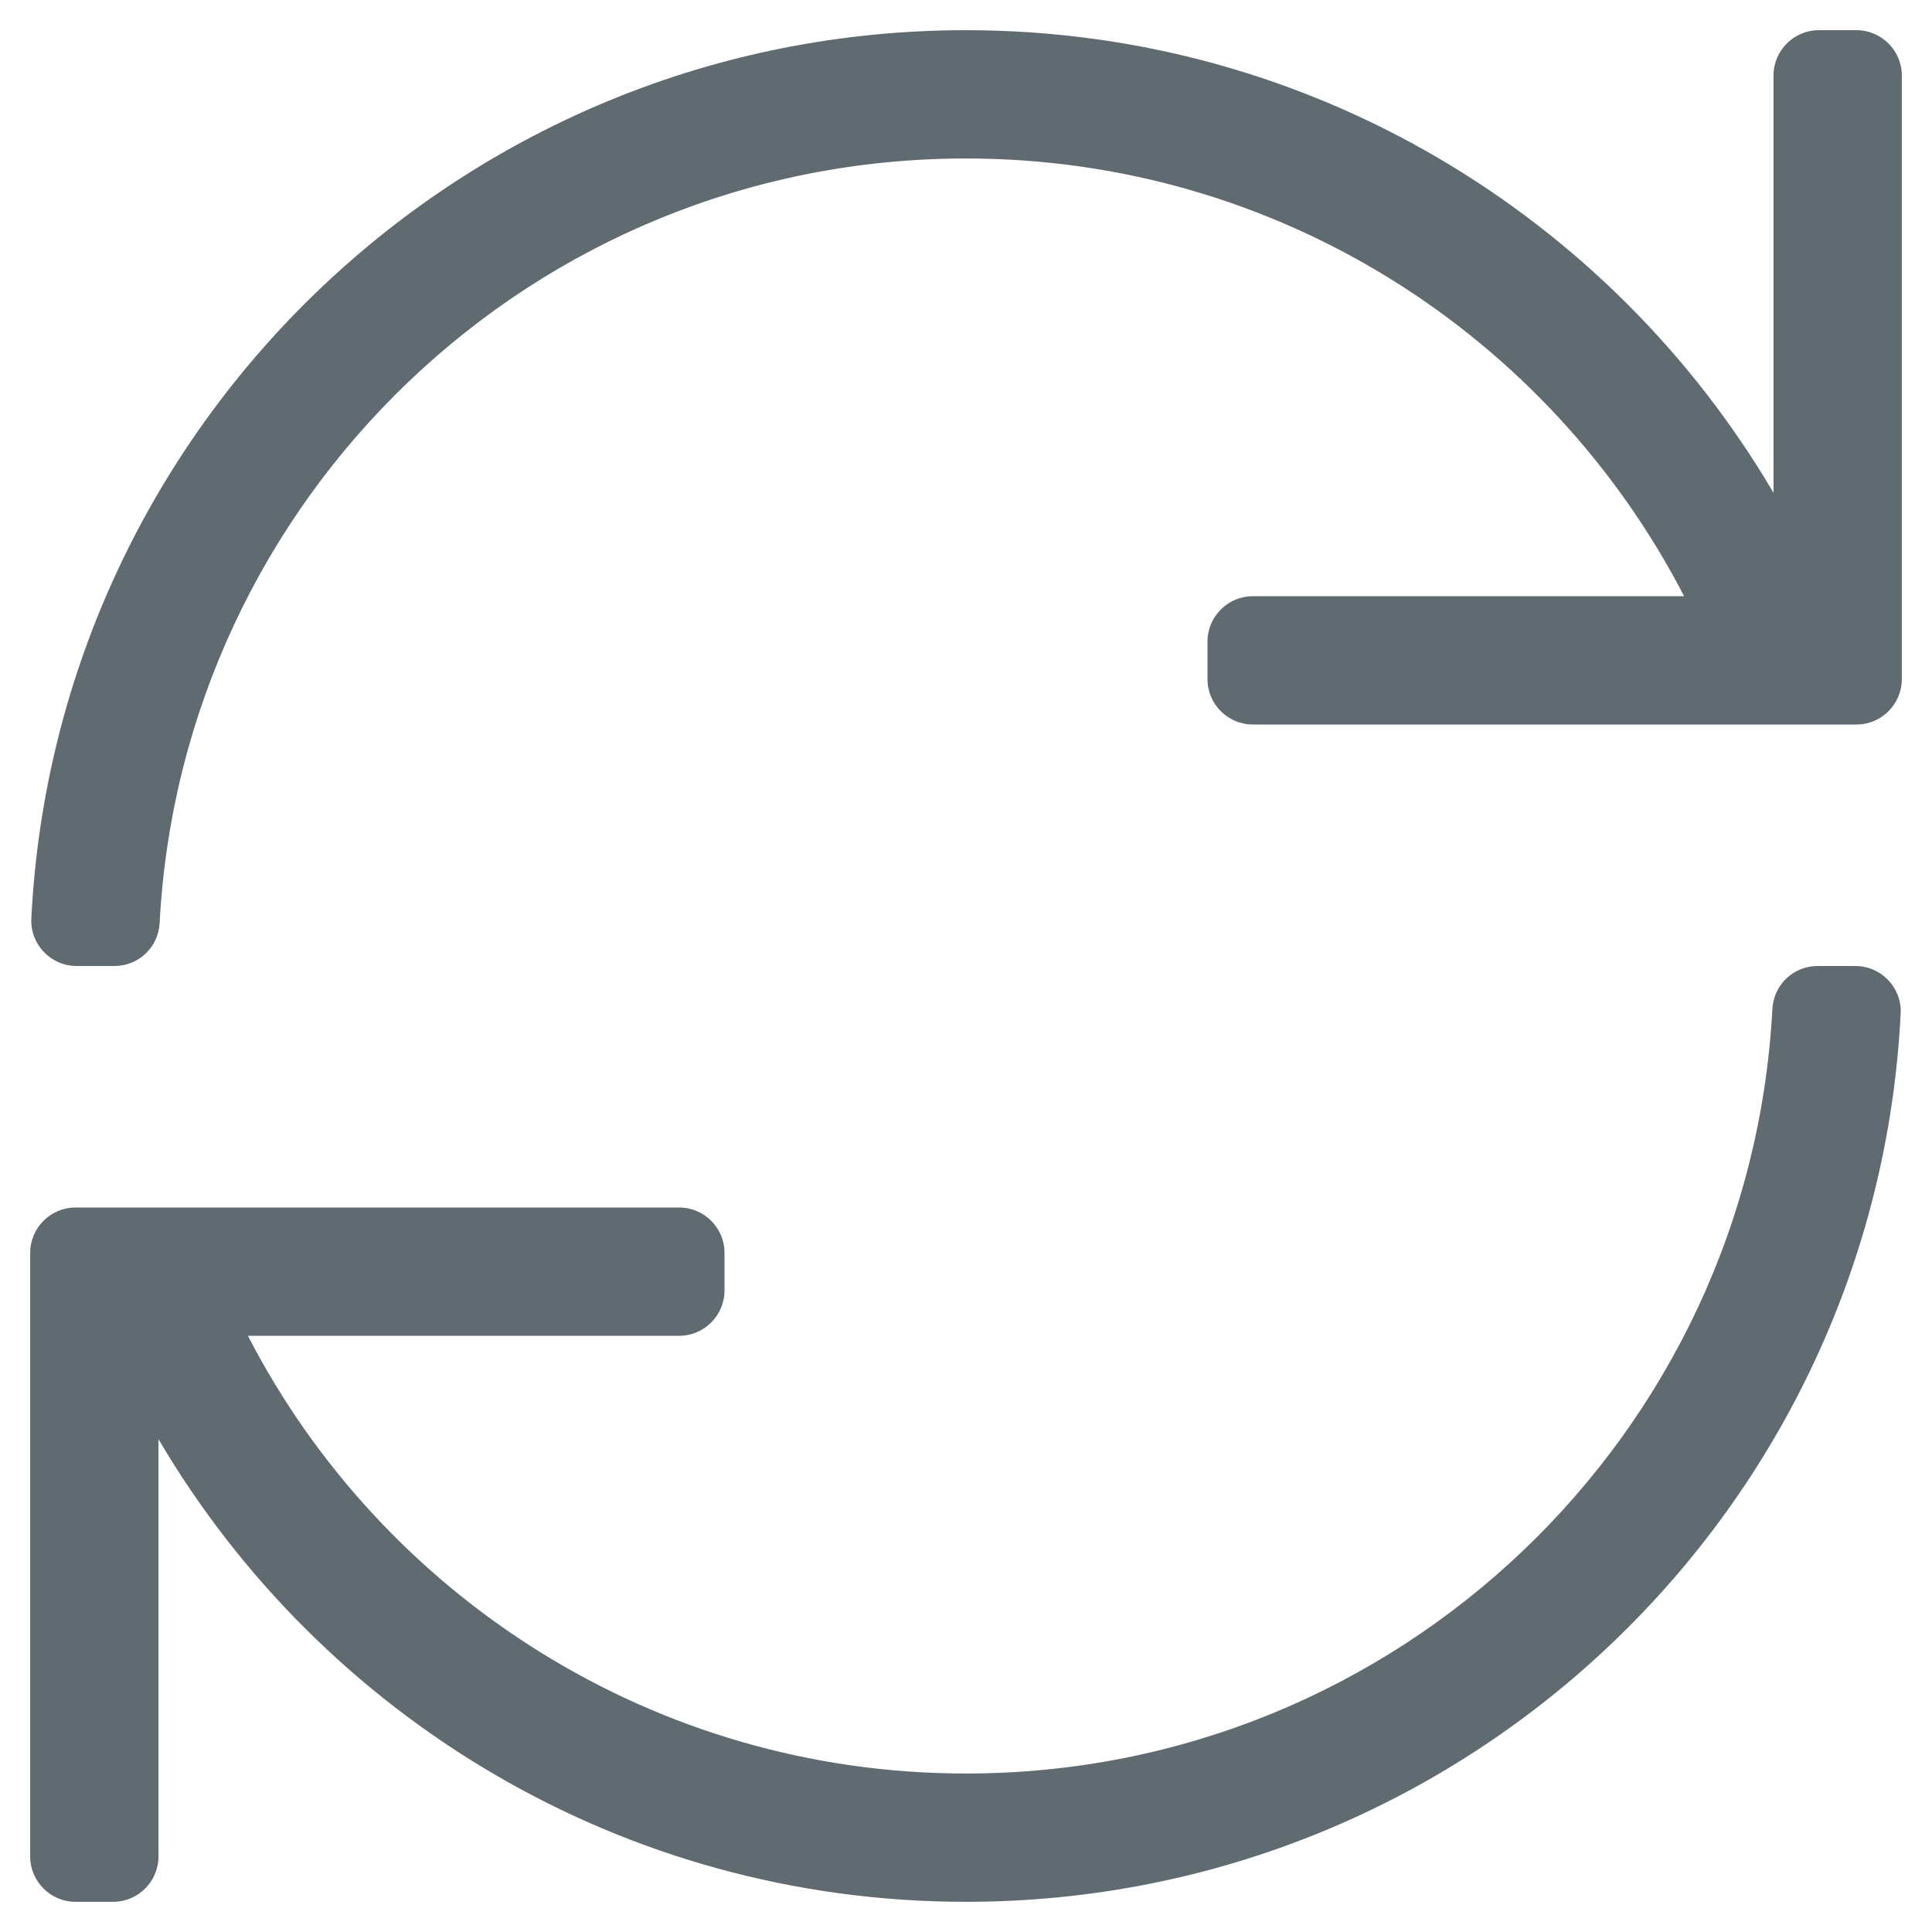 <?xml version="1.0" encoding="utf-8"?>
<!-- Generator: Adobe Illustrator 22.1.0, SVG Export Plug-In . SVG Version: 6.00 Build 0)  -->
<svg version="1.1" id="Ebene_1" xmlns="http://www.w3.org/2000/svg" xmlns:xlink="http://www.w3.org/1999/xlink" x="0px" y="0px"
	 viewBox="0 0 512 512" style="enable-background:new 0 0 512 512;" xml:space="preserve">
<style type="text/css">
	.st0{fill:#606B71;}
</style>
<path class="st0" d="M492,8h-10c-6.6,0-12,5.4-12,12v110.6C426.9,57.3,347.2,8,256,8C123.2,8,14.8,112.3,8.3,243.5
	c-0.3,6.8,5.2,12.5,12,12.5h10c6.4,0,11.6-4.9,12-11.3C48.2,132.2,141.1,42,256,42c82.9,0,154.7,47.1,190.3,116H332
	c-6.6,0-12,5.4-12,12v10c0,6.6,5.4,12,12,12h160c6.6,0,12-5.4,12-12V20C504,13.4,498.6,8,492,8z M491.7,256h-10
	c-6.4,0-11.6,4.9-12,11.3C463.8,380.2,370.5,470,256,470c-82.6,0-154.7-47-190.3-116H180c6.6,0,12-5.4,12-12v-10c0-6.6-5.4-12-12-12
	H20c-6.6,0-12,5.4-12,12v160c0,6.6,5.4,12,12,12h10c6.6,0,12-5.4,12-12V381.4C85.1,454.7,164.8,504,256,504
	c132.8,0,241.2-104.3,247.7-235.5C504,261.7,498.5,256,491.7,256L491.7,256z"/>
</svg>
